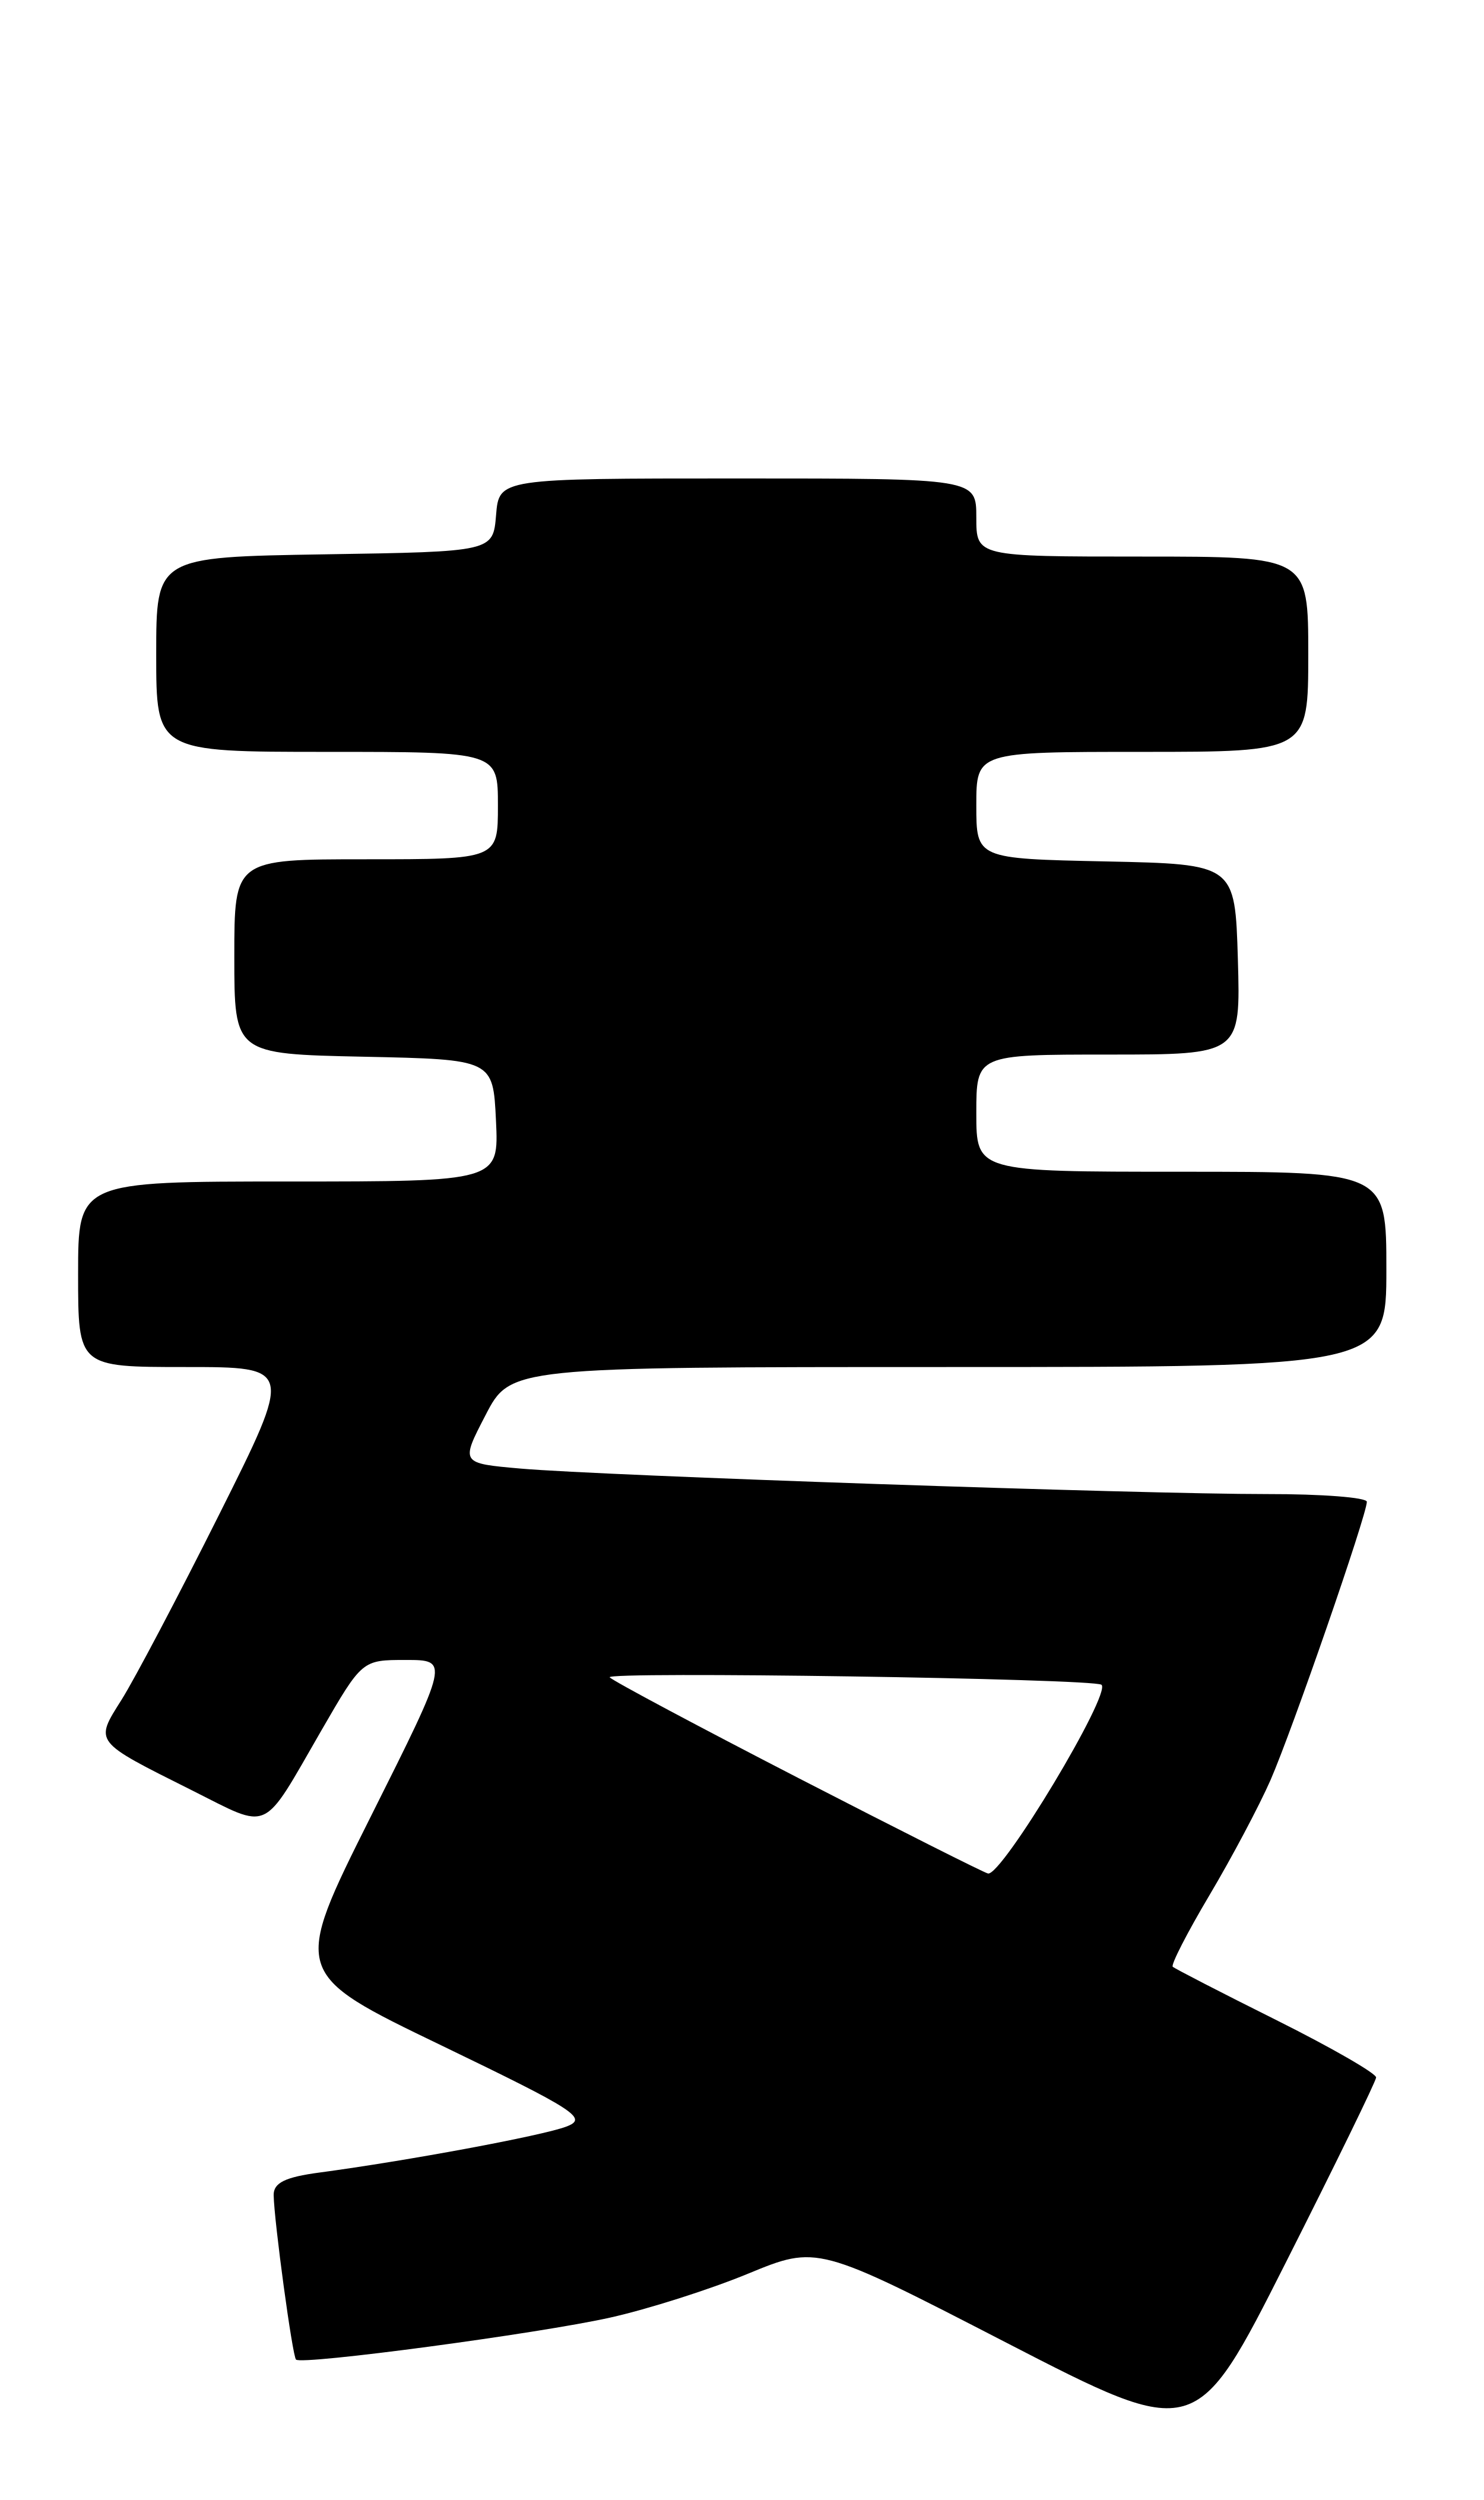<?xml version="1.0" encoding="UTF-8" standalone="no"?>
<!DOCTYPE svg PUBLIC "-//W3C//DTD SVG 1.1//EN" "http://www.w3.org/Graphics/SVG/1.1/DTD/svg11.dtd" >
<svg xmlns="http://www.w3.org/2000/svg" xmlns:xlink="http://www.w3.org/1999/xlink" version="1.1" viewBox="0 0 152 256">
 <g >
 <path fill="currentColor"
d=" M 140.95 212.76 C 140.98 212.35 136.39 209.71 130.75 206.89 C 125.11 204.08 120.33 201.61 120.12 201.42 C 119.91 201.22 121.60 197.93 123.88 194.09 C 126.16 190.25 128.97 184.95 130.13 182.31 C 132.36 177.20 140.00 155.14 140.00 153.80 C 140.00 153.36 135.39 153.00 129.75 153.01 C 116.99 153.02 61.67 151.13 53.33 150.40 C 47.17 149.86 47.17 149.86 49.73 144.93 C 52.28 140.00 52.28 140.00 97.14 140.00 C 142.00 140.00 142.00 140.00 142.00 130.00 C 142.00 120.00 142.00 120.00 121.00 120.00 C 100.00 120.00 100.00 120.00 100.00 114.00 C 100.00 108.00 100.00 108.00 113.54 108.00 C 127.07 108.00 127.07 108.00 126.79 98.25 C 126.50 88.50 126.50 88.50 113.25 88.22 C 100.00 87.94 100.00 87.94 100.00 82.47 C 100.00 77.00 100.00 77.00 117.00 77.00 C 134.00 77.00 134.00 77.00 134.00 67.00 C 134.00 57.00 134.00 57.00 117.00 57.00 C 100.00 57.00 100.00 57.00 100.00 53.00 C 100.00 49.00 100.00 49.00 75.56 49.00 C 51.12 49.00 51.12 49.00 50.81 52.75 C 50.50 56.50 50.50 56.50 33.25 56.77 C 16.00 57.05 16.00 57.05 16.00 67.02 C 16.00 77.00 16.00 77.00 33.50 77.00 C 51.00 77.00 51.00 77.00 51.00 82.50 C 51.00 88.00 51.00 88.00 37.50 88.00 C 24.00 88.00 24.00 88.00 24.00 97.97 C 24.00 107.94 24.00 107.94 37.25 108.22 C 50.50 108.50 50.50 108.50 50.80 114.75 C 51.10 121.00 51.10 121.00 29.55 121.00 C 8.00 121.00 8.00 121.00 8.00 130.50 C 8.00 140.00 8.00 140.00 19.01 140.00 C 30.01 140.00 30.01 140.00 22.43 155.14 C 18.26 163.47 13.77 171.98 12.46 174.06 C 9.68 178.47 9.53 178.28 19.66 183.35 C 27.79 187.42 26.75 187.90 32.90 177.25 C 37.09 170.00 37.09 170.00 41.55 170.00 C 46.01 170.00 46.01 170.00 37.97 186.05 C 29.93 202.11 29.93 202.11 45.22 209.48 C 59.04 216.15 60.26 216.94 58.00 217.79 C 55.51 218.73 41.77 221.28 32.75 222.49 C 29.19 222.96 28.01 223.55 28.03 224.81 C 28.08 227.51 29.95 241.29 30.32 241.65 C 30.90 242.23 55.15 238.99 62.49 237.35 C 66.35 236.49 72.70 234.47 76.60 232.86 C 83.71 229.93 83.71 229.93 103.10 239.93 C 122.50 249.93 122.50 249.93 131.70 231.71 C 136.76 221.70 140.92 213.17 140.95 212.76 Z  M 81.83 182.12 C 71.57 176.83 62.84 172.18 62.45 171.78 C 61.81 171.15 112.04 171.90 112.82 172.54 C 113.87 173.41 102.62 192.13 101.20 191.87 C 100.82 191.80 92.10 187.41 81.83 182.12 Z "/>
</g>
</svg>
